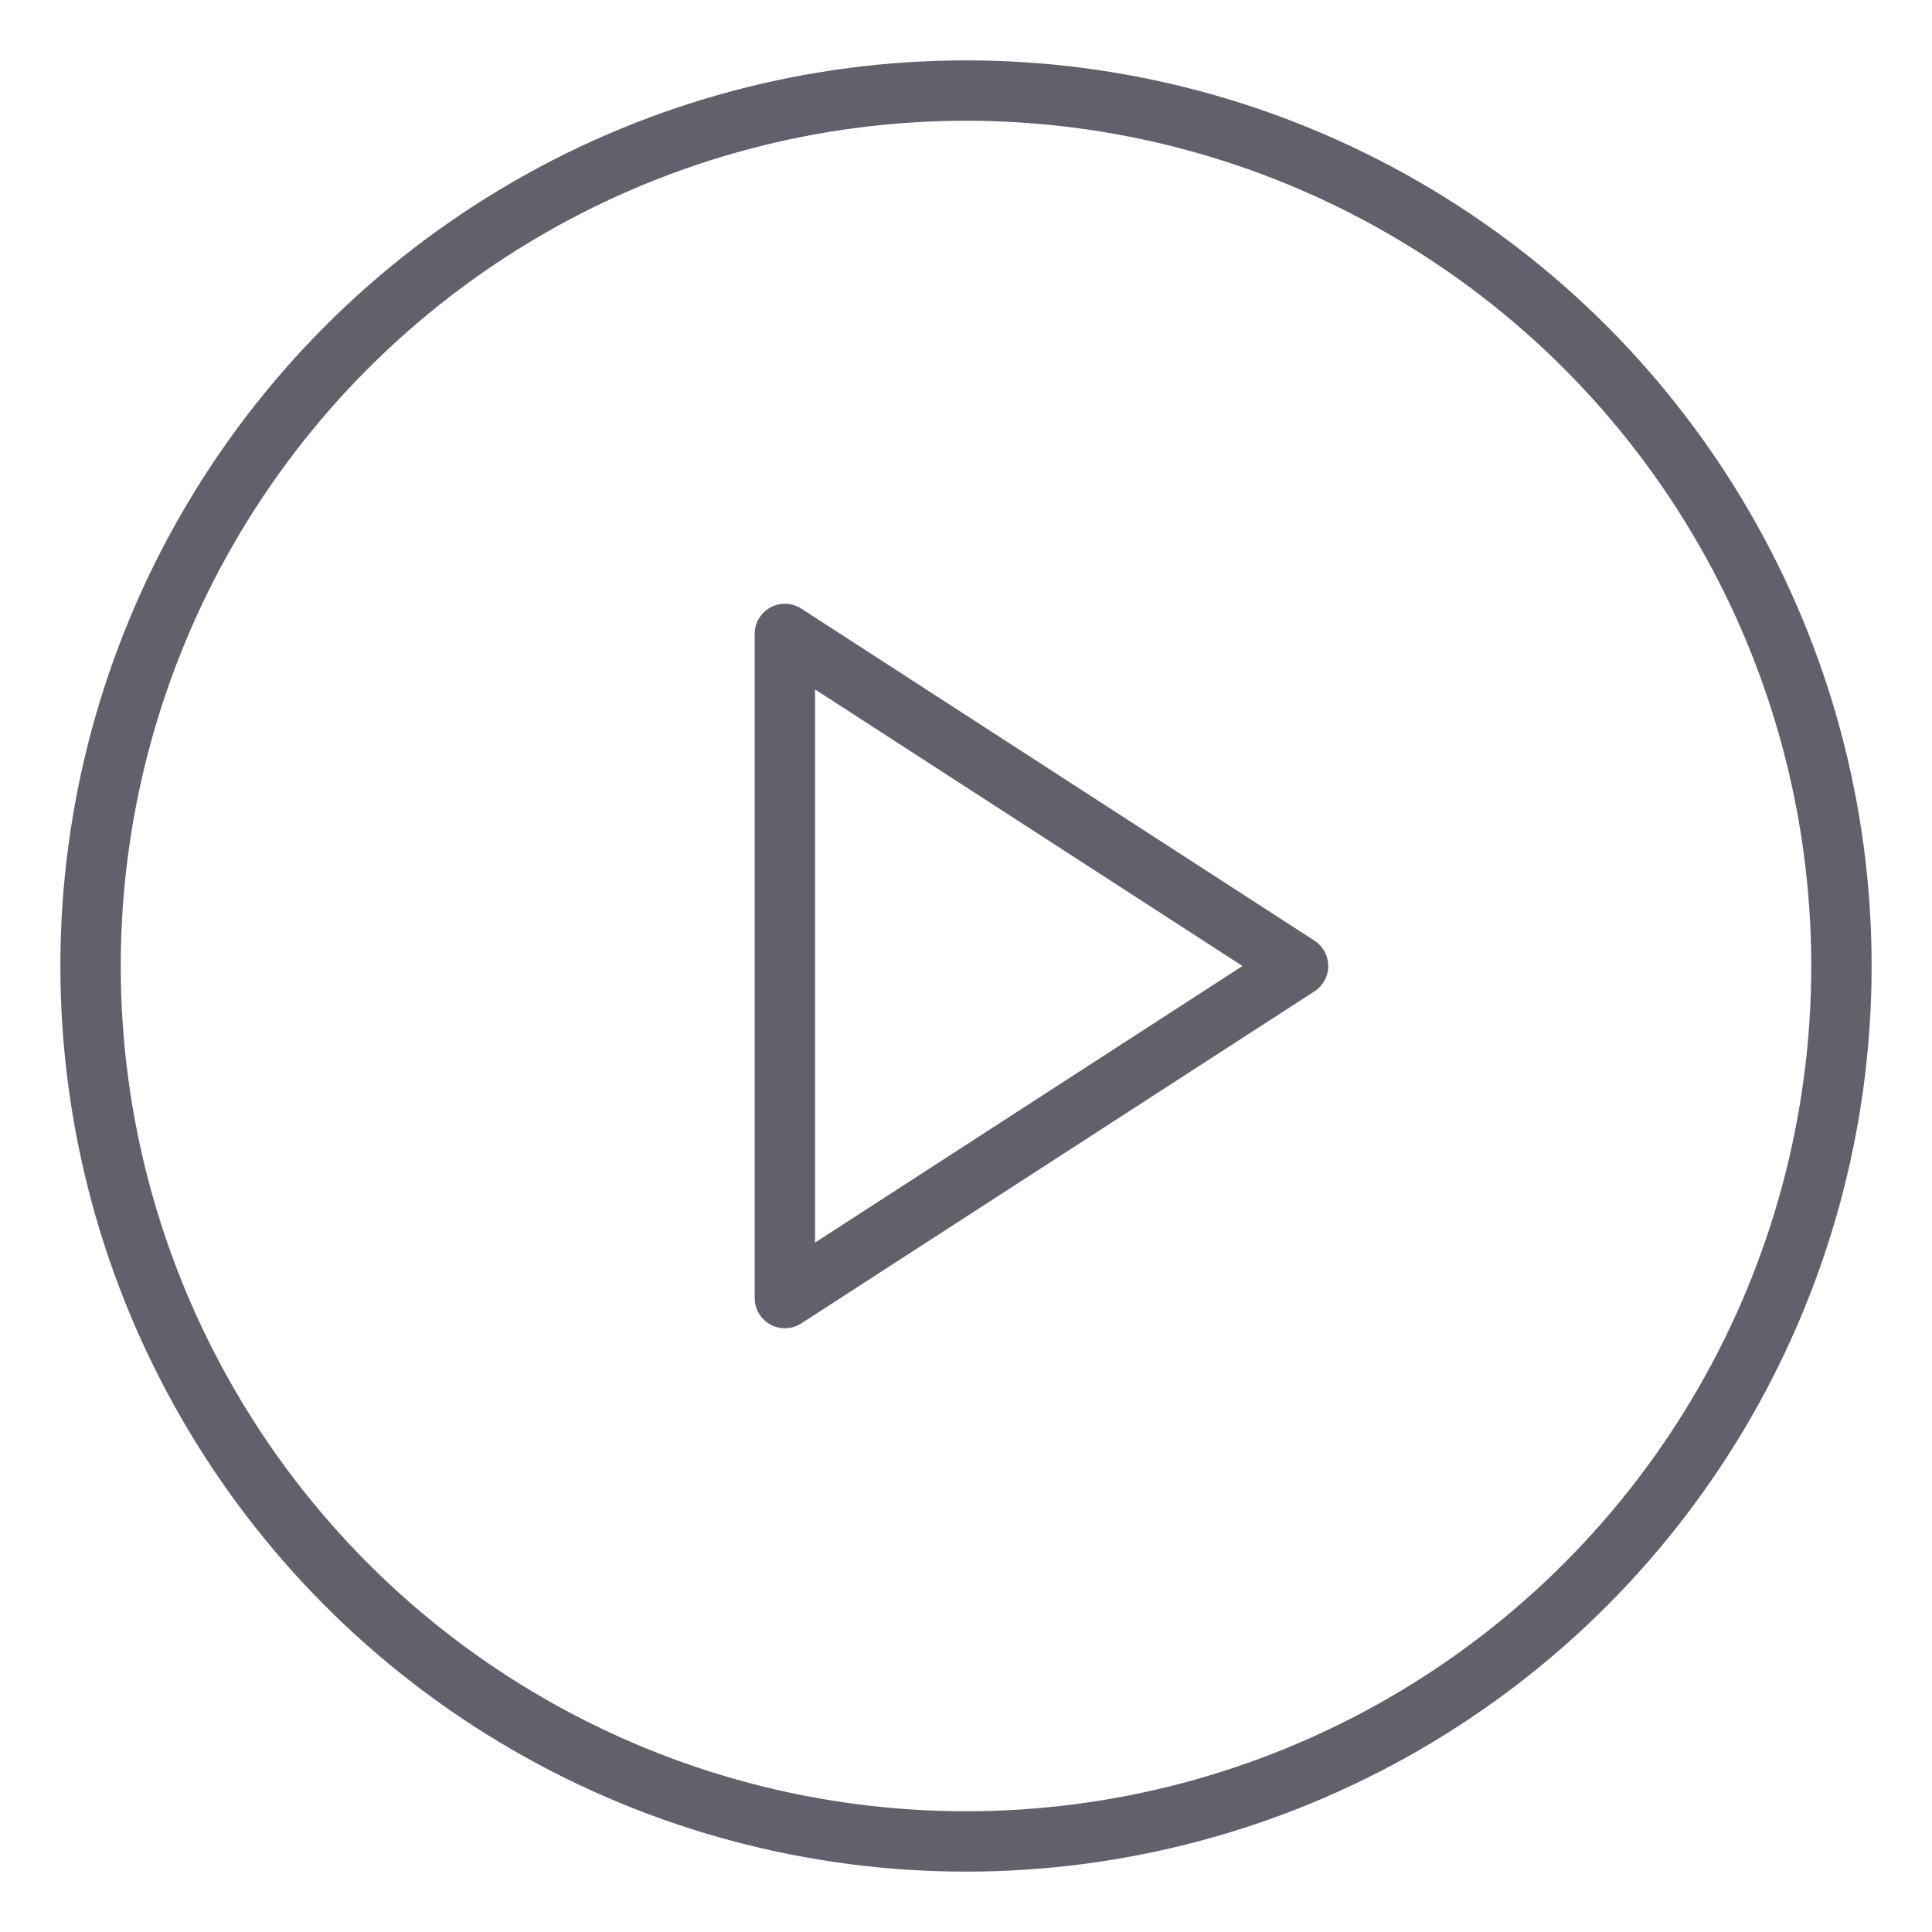 <svg xmlns="http://www.w3.org/2000/svg" height="24" width="24" viewBox="0 0 64 64"><g stroke-linecap="round" fill="#61616b" stroke-linejoin="round" class="nc-icon-wrapper"><circle cx="32" cy="32" r="29" fill="none" stroke="#61616b" stroke-width="2"></circle><polygon data-color="color-2" points="26 43 26 21 43 32 26 43" fill="none" stroke="#61616b" stroke-width="2"></polygon></g></svg>